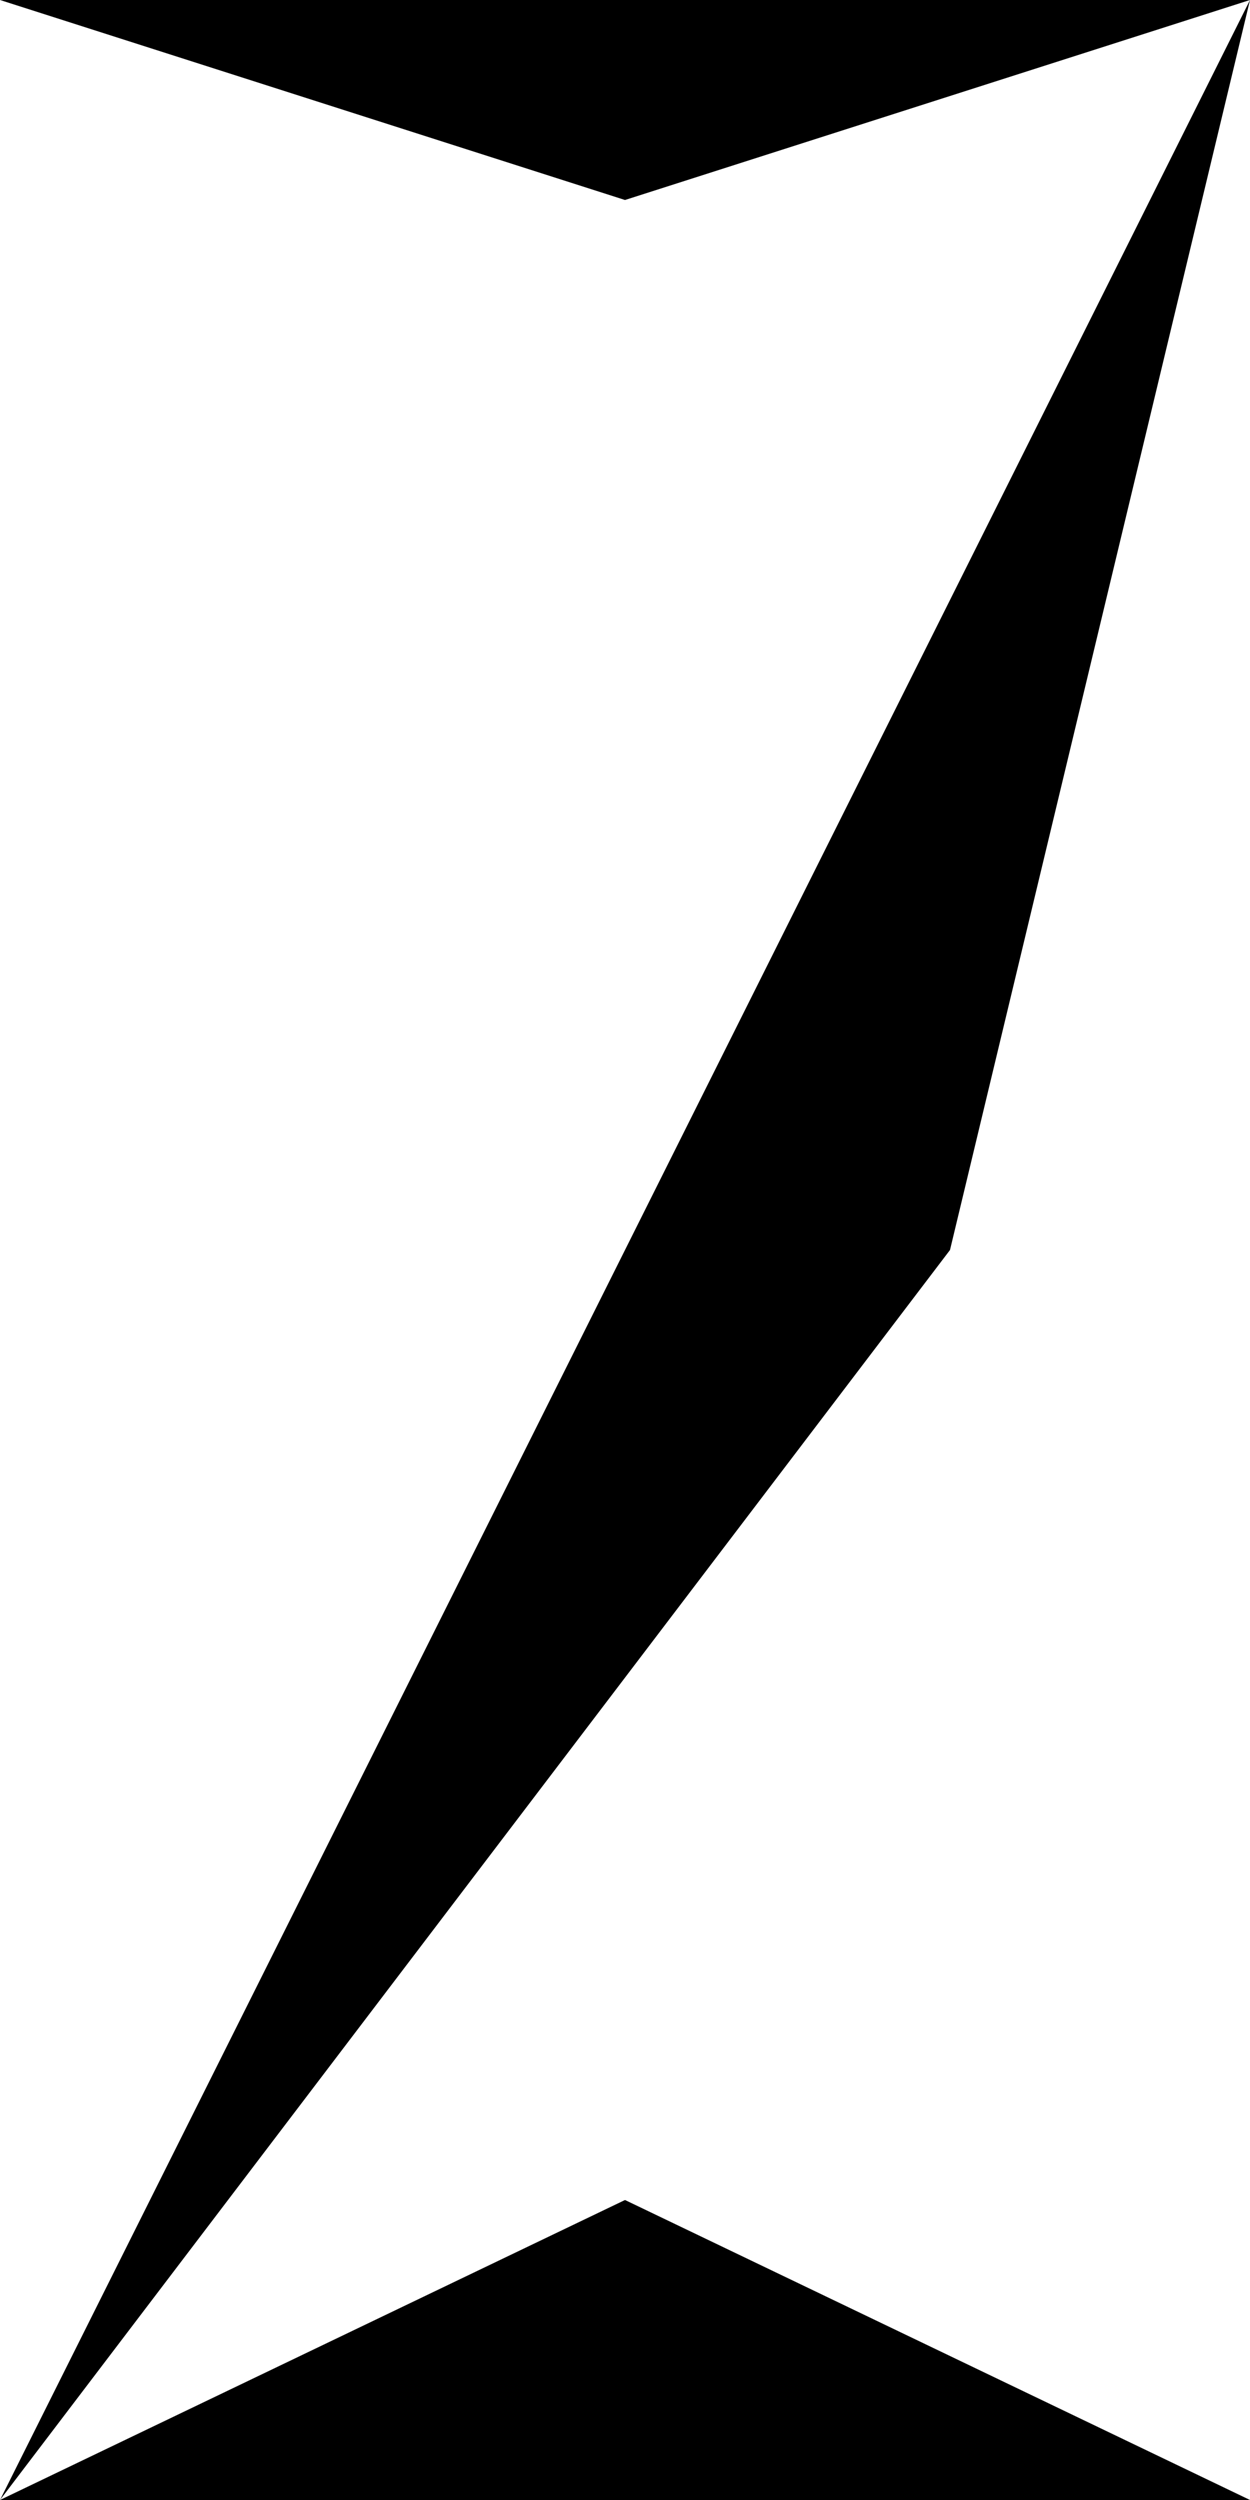 <svg xmlns="http://www.w3.org/2000/svg" height="500" width="250">
      
      
     <polygon points="250,0 0,500 190,250" fill="black" />
     <polygon points="0,500 250,500 125,440" fill="black" />
     <polygon points="125,40 250,0 0,0" fill="black" />


    
    </svg>
